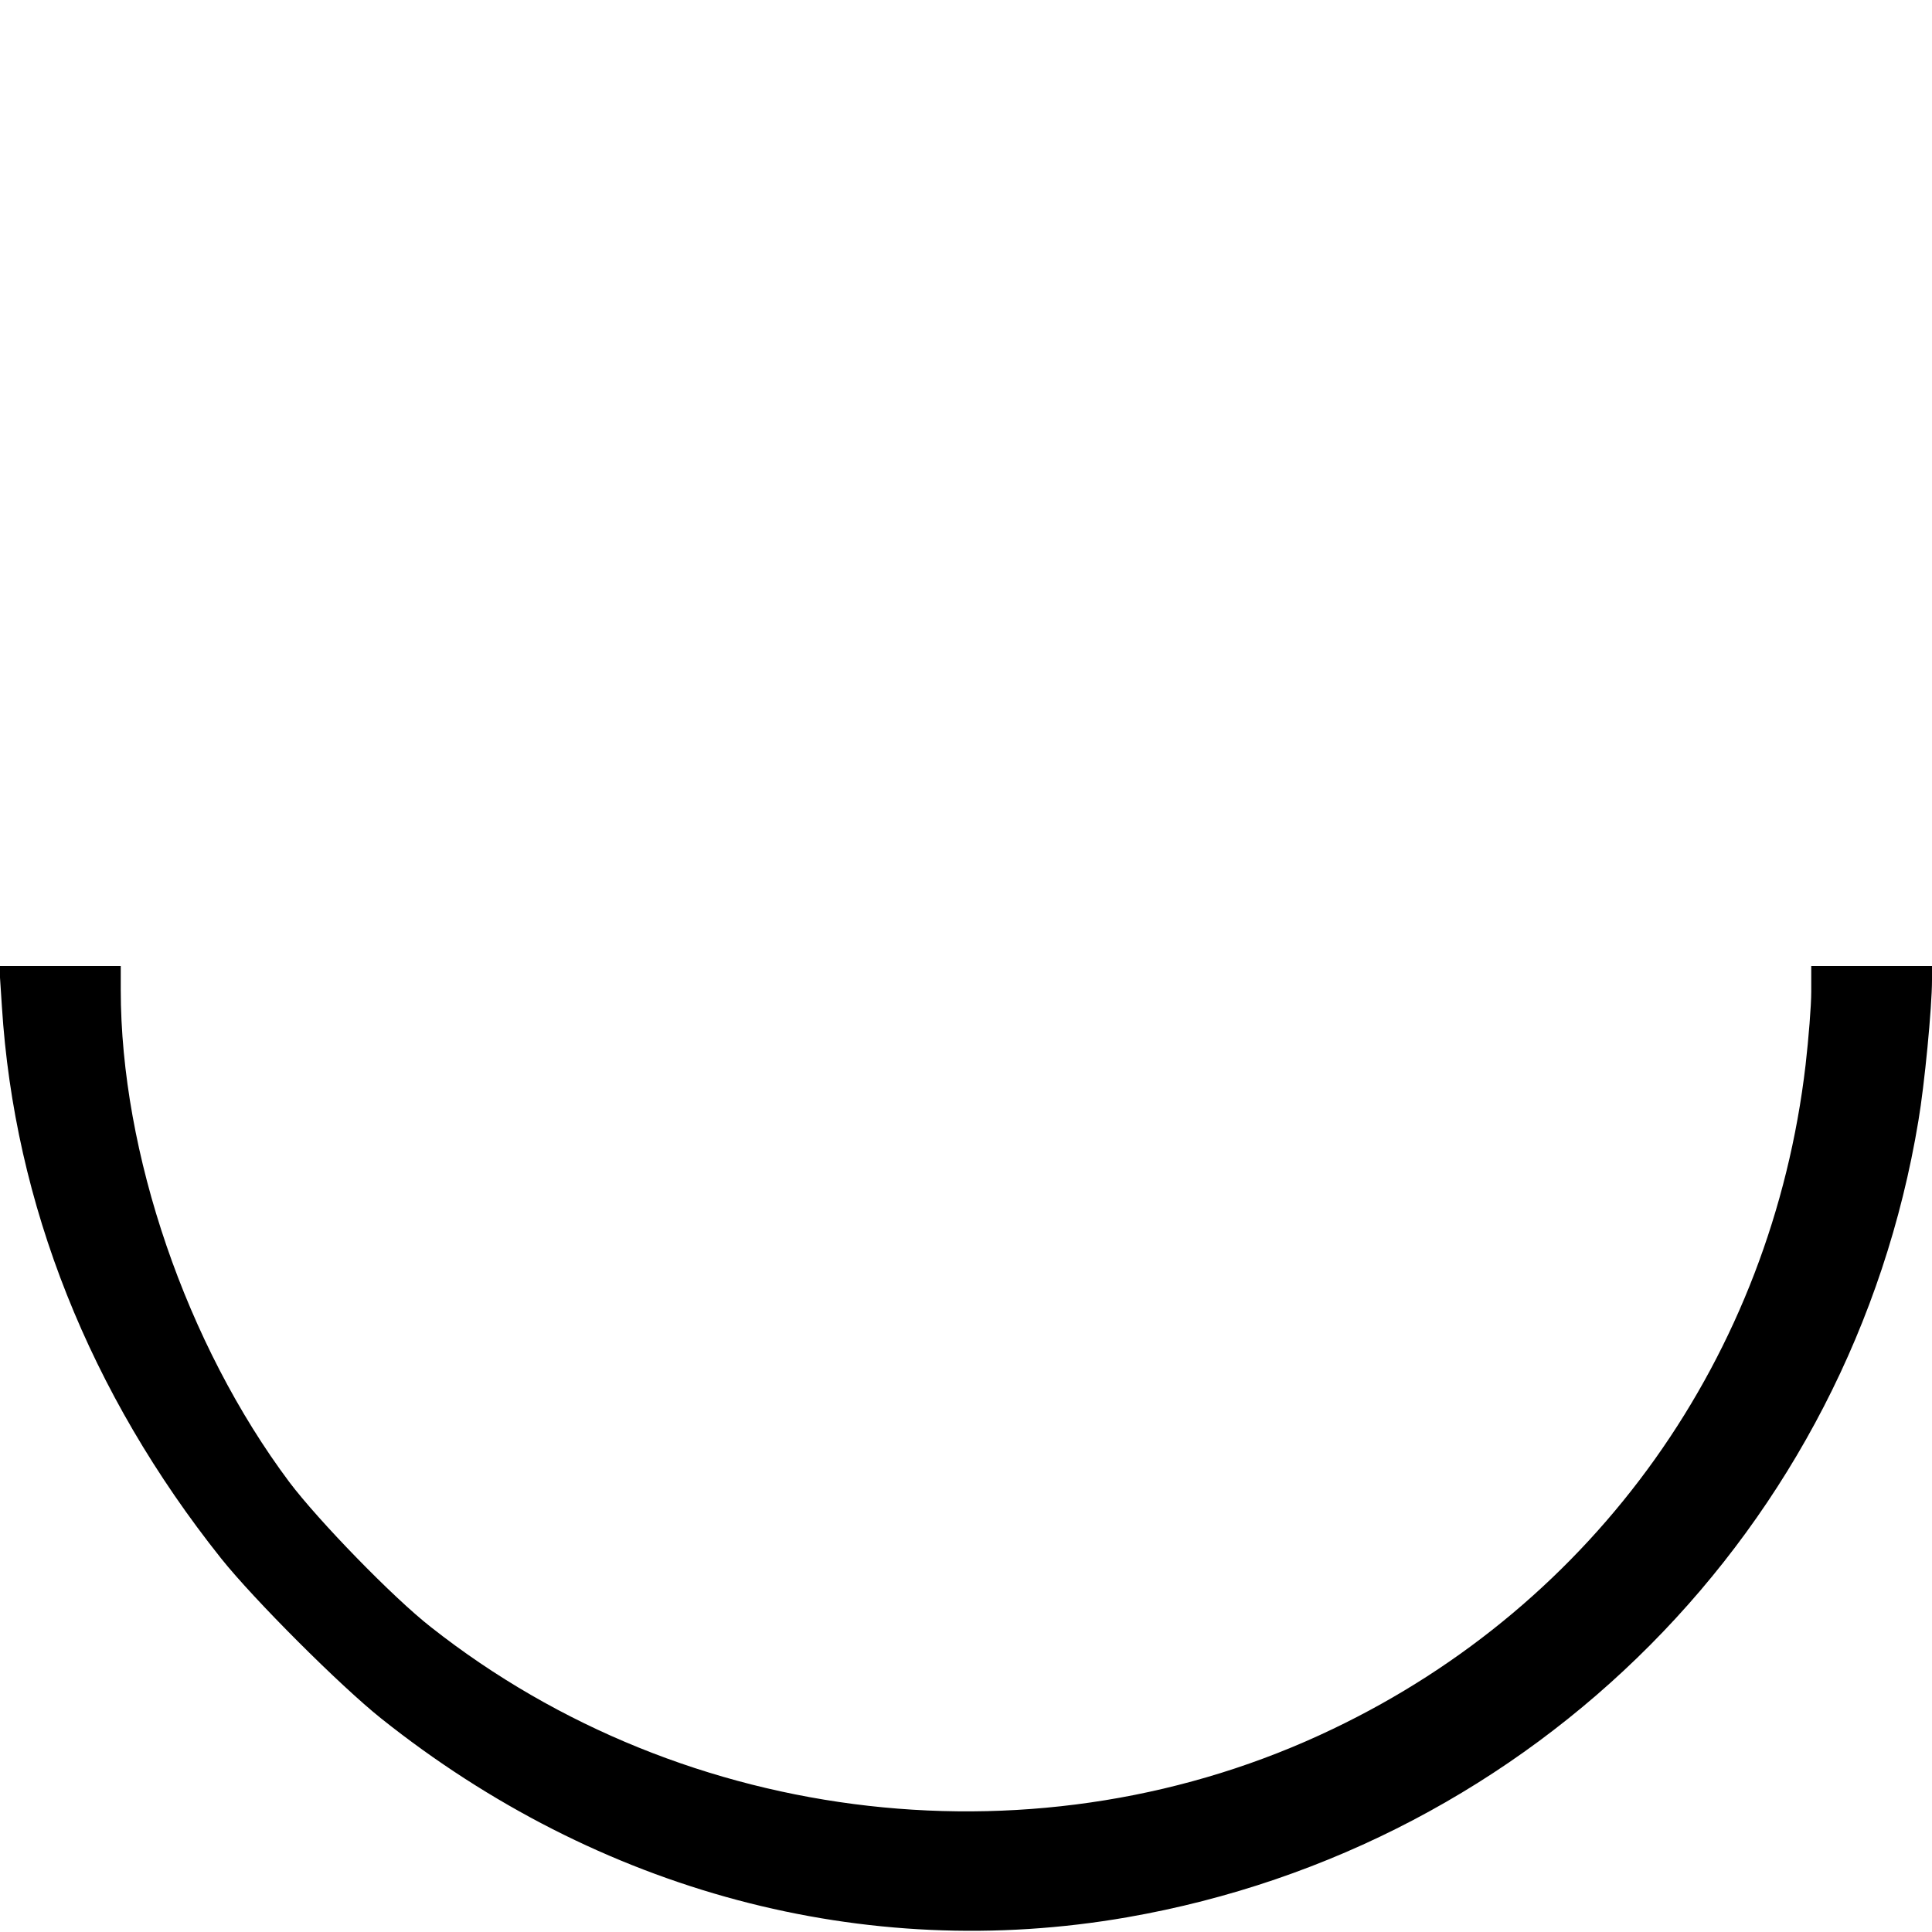 <?xml version="1.0" standalone="no"?>
<!DOCTYPE svg PUBLIC "-//W3C//DTD SVG 20010904//EN"
 "http://www.w3.org/TR/2001/REC-SVG-20010904/DTD/svg10.dtd">
<svg version="1.0" xmlns="http://www.w3.org/2000/svg"
 width="512pt" height="512pt" viewBox="0 0 512 512"
 preserveAspectRatio="xMidYMid meet">

<g transform="translate(0,512) scale(0.1,-0.1)"
fill="#000000" stroke="none">
<path d="M5 2453 c33 -525 233 -1026 581 -1463 87 -109 315 -337 424 -424 577
-460 1282 -648 1977 -527 1079 188 1919 1033 2097 2111 16 94 36 300 36 373
l0 37 -160 0 -160 0 0 -68 c0 -37 -7 -124 -15 -194 -90 -771 -556 -1427 -1253
-1760 -771 -370 -1714 -263 -2390 270 -100 78 -298 282 -375 384 -273 365
-447 872 -447 1305 l0 63 -161 0 -161 0 7 -107z"/>
</g>
</svg>
